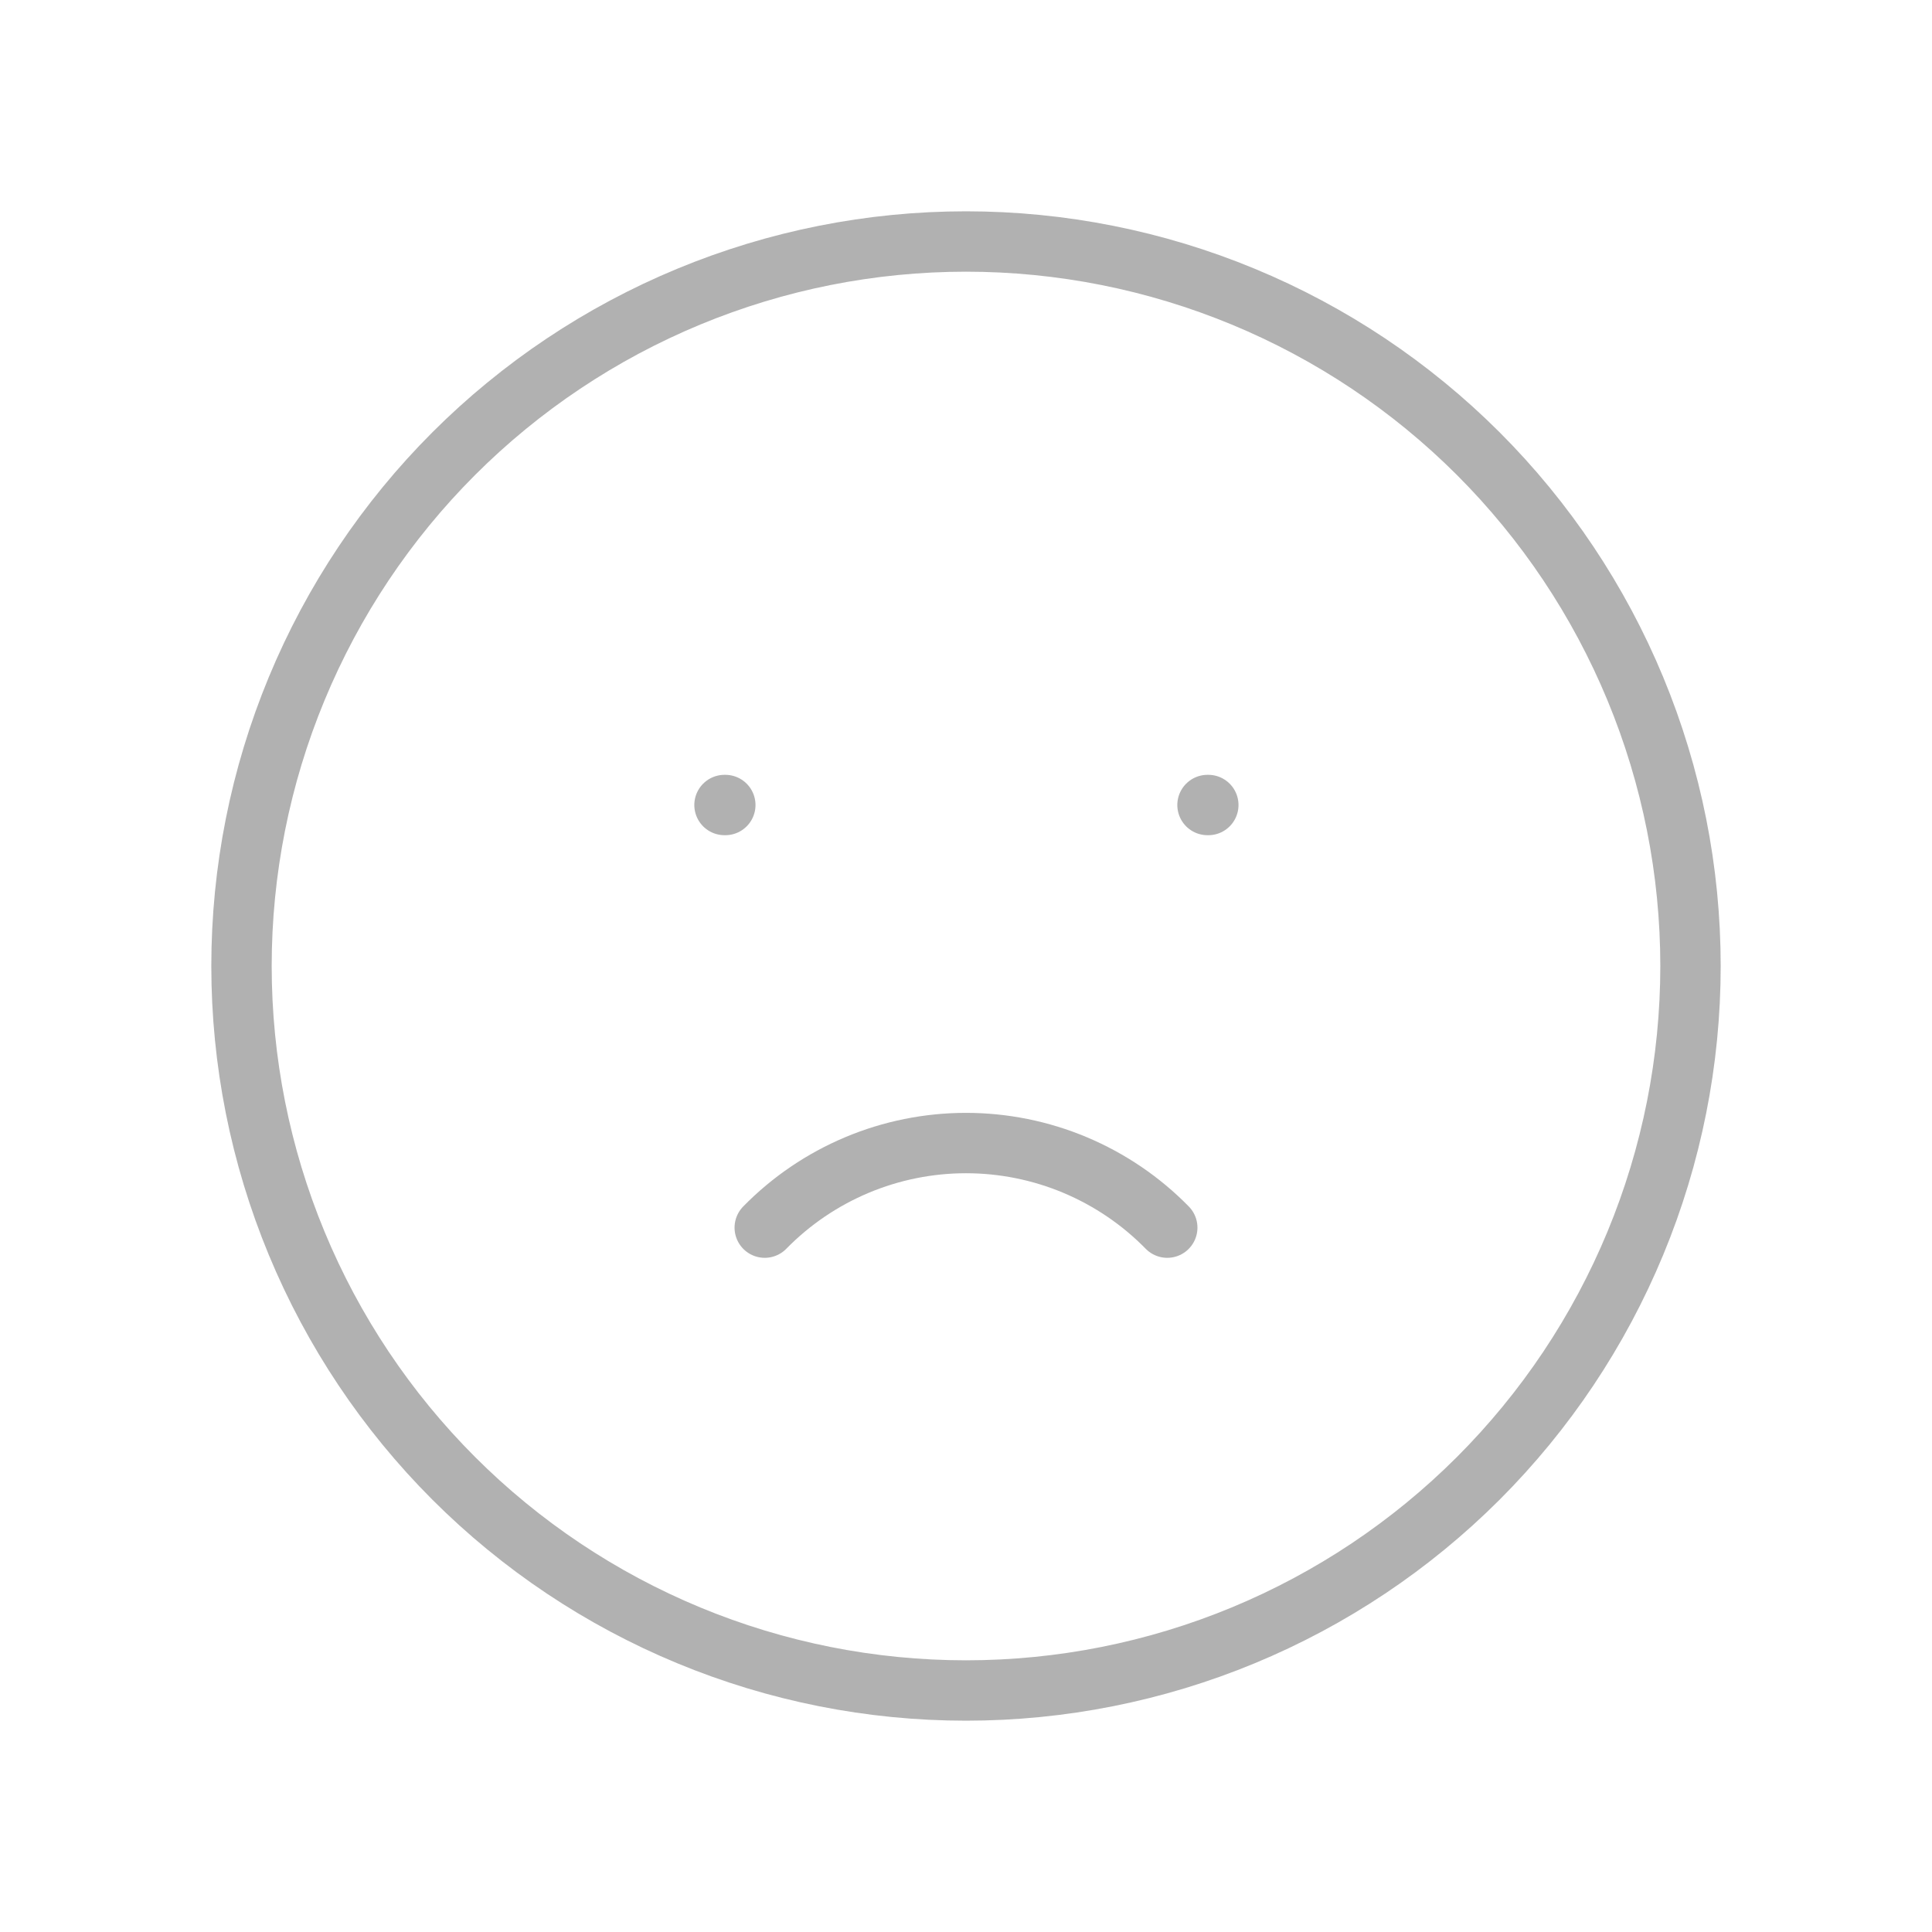 <svg width="64" height="64" viewBox="0 0 64 64" fill="none" xmlns="http://www.w3.org/2000/svg">
<rect x="0" y="0" width="64" height="64" fill="#333333" stroke="none"/>
<g id="sad face" clip-path="url(#clip0_5_649)">
<rect width="64" height="64" fill="white"/>
<path id="Vector" d="M8 32C8 35.152 8.621 38.273 9.827 41.184C11.033 44.096 12.801 46.742 15.029 48.971C17.258 51.199 19.904 52.967 22.816 54.173C25.727 55.379 28.848 56 32 56C35.152 56 38.273 55.379 41.184 54.173C44.096 52.967 46.742 51.199 48.971 48.971C51.199 46.742 52.967 44.096 54.173 41.184C55.379 38.273 56 35.152 56 32C56 28.848 55.379 25.727 54.173 22.816C52.967 19.904 51.199 17.258 48.971 15.029C46.742 12.801 44.096 11.033 41.184 9.827C38.273 8.621 35.152 8 32 8C28.848 8 25.727 8.621 22.816 9.827C19.904 11.033 17.258 12.801 15.029 15.029C12.801 17.258 11.033 19.904 9.827 22.816C8.621 25.727 8 28.848 8 32Z" stroke="#B1B1B1" stroke-width="2" stroke-linecap="round" stroke-linejoin="round"/>
<path id="Vector_2" d="M24 26.667H24.027" stroke="#B1B1B1" stroke-width="2" stroke-linecap="round" stroke-linejoin="round"/>
<path id="Vector_3" d="M40 26.667H40.027" stroke="#B1B1B1" stroke-width="2" stroke-linecap="round" stroke-linejoin="round"/>
<path id="Vector_4" d="M25.333 40.667C26.202 39.78 27.24 39.075 28.384 38.594C29.529 38.113 30.758 37.865 32 37.865C33.242 37.865 34.471 38.113 35.616 38.594C36.76 39.075 37.798 39.78 38.667 40.667" stroke="#B1B1B1" stroke-width="2" stroke-linecap="round" stroke-linejoin="round"/>
</g>
<defs>
<clipPath id="clip0_5_649">
<rect width="64" height="64" fill="white"/>
</clipPath>
</defs>
</svg>
